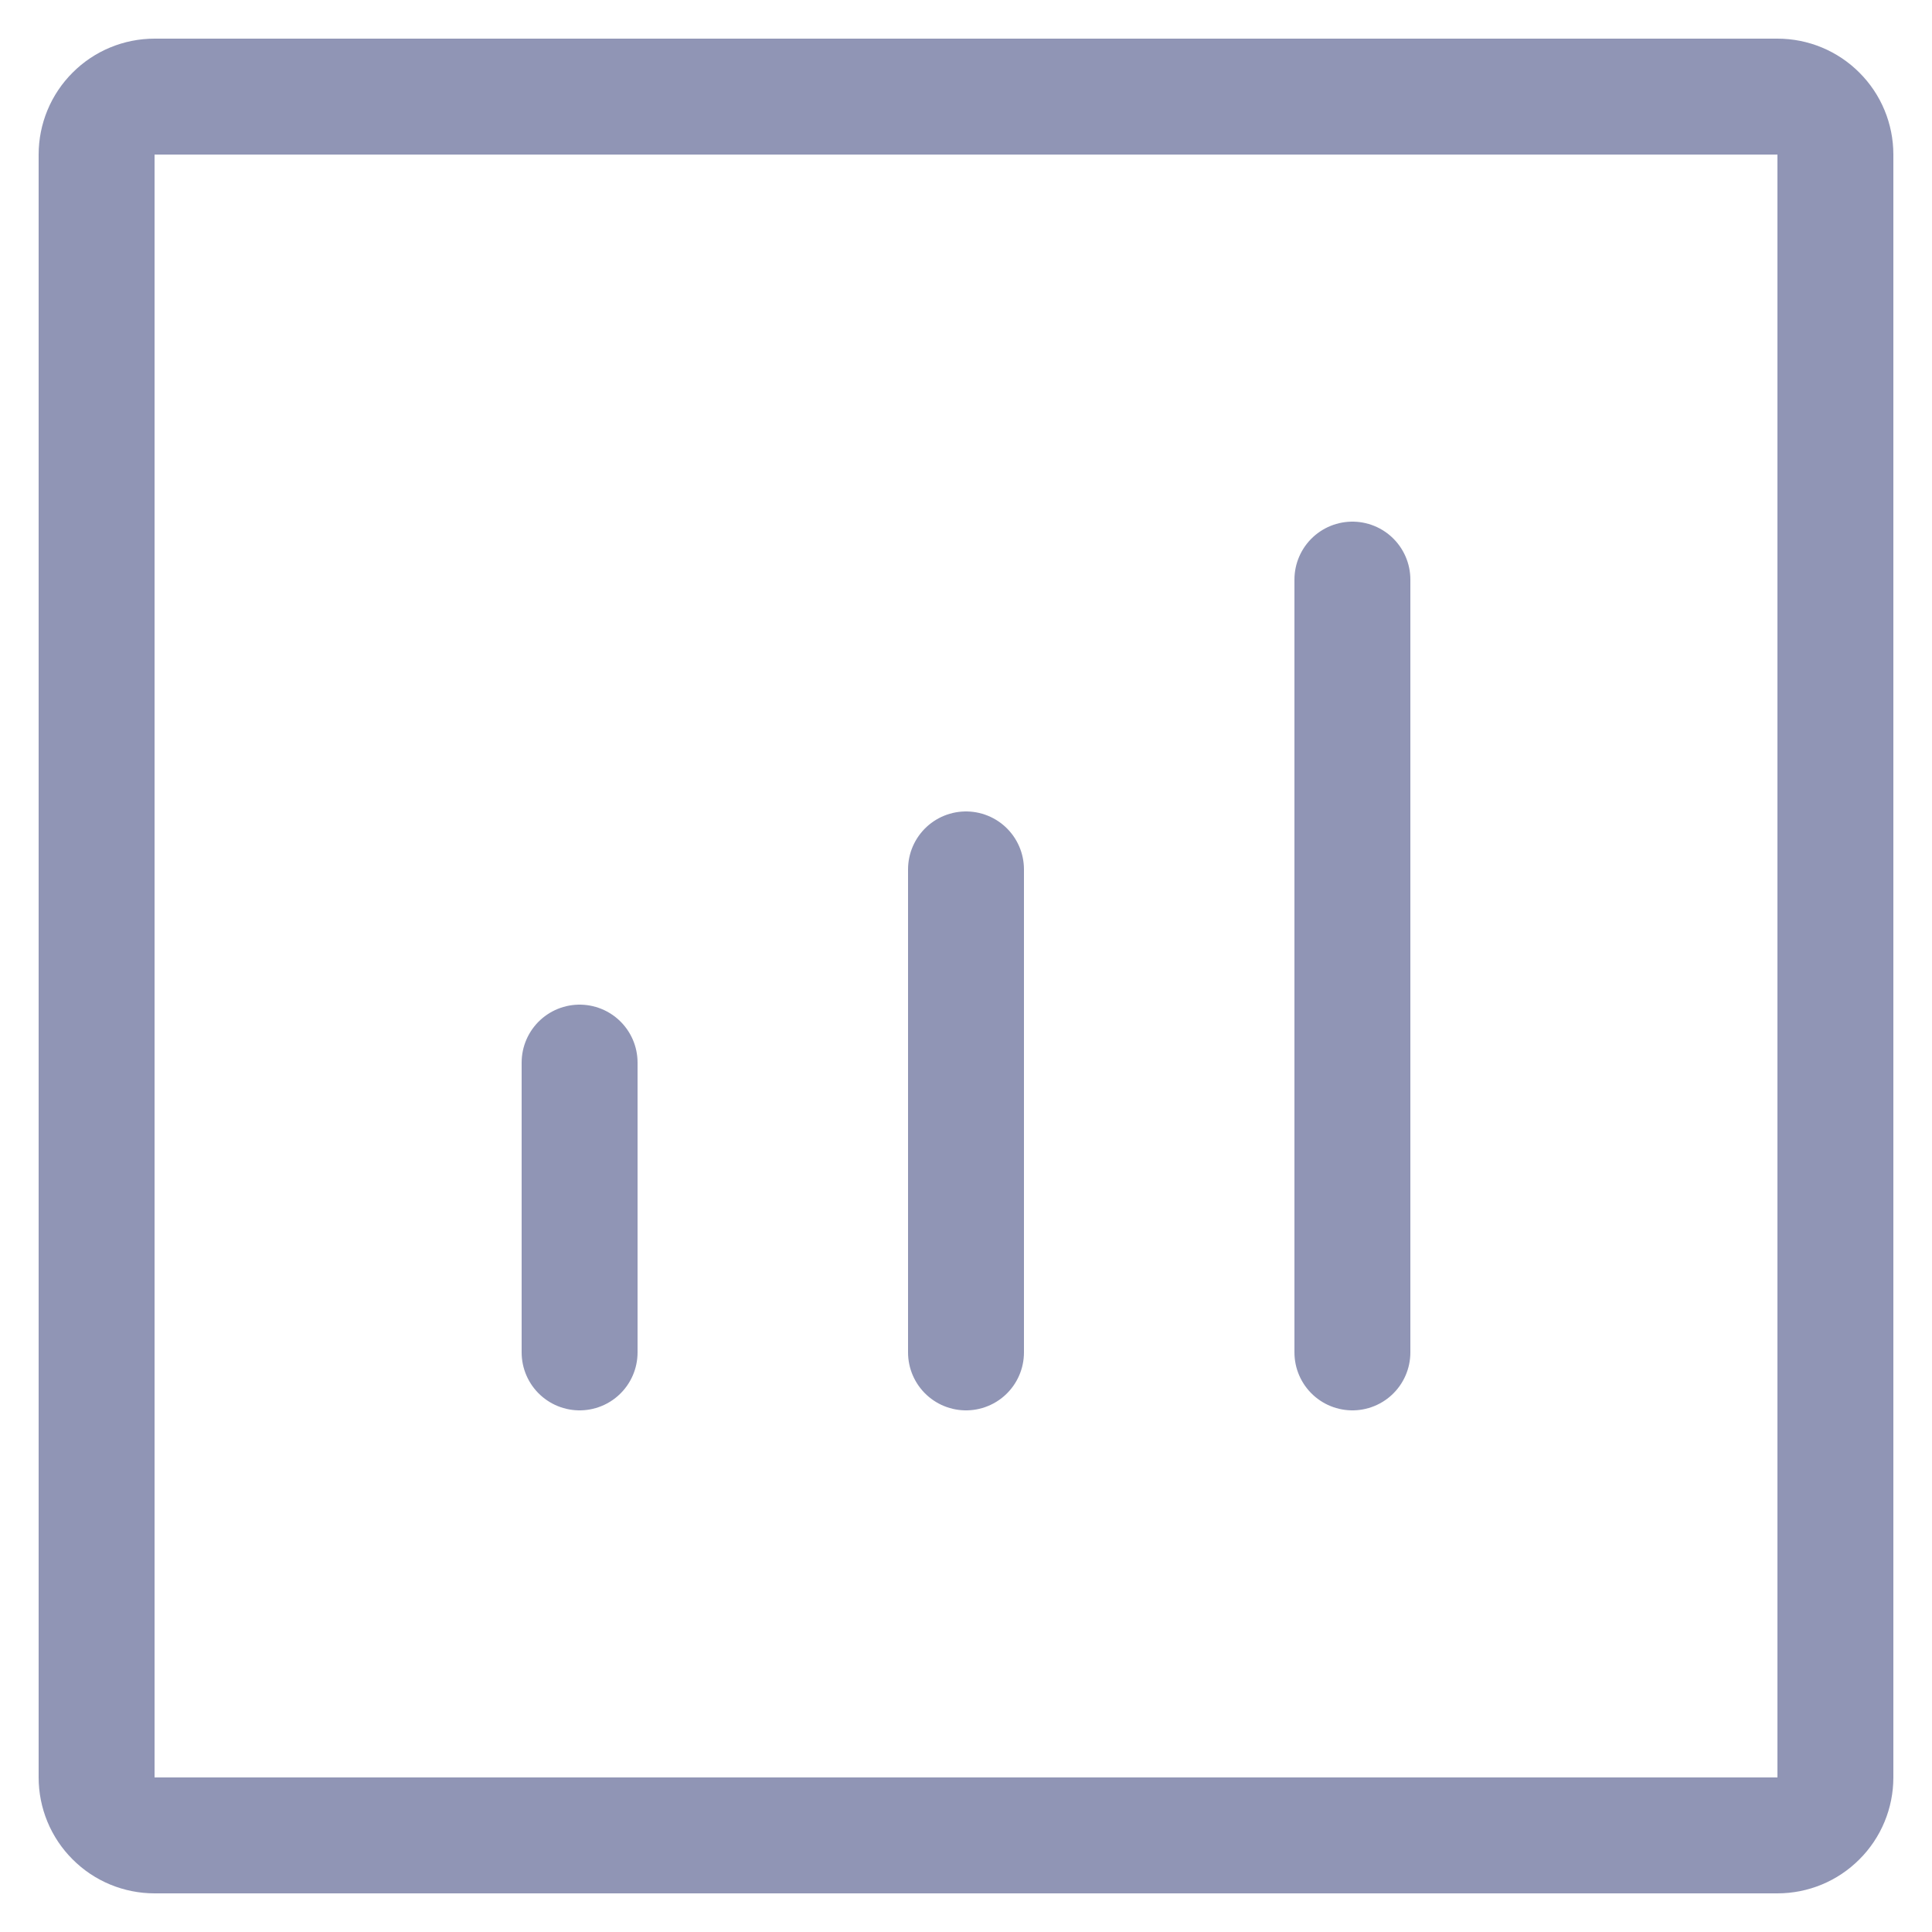 <svg width="20" height="20" viewBox="0 0 20 20" fill="none" xmlns="http://www.w3.org/2000/svg">
<path d="M14 14V6M10 14V9M6 14V11" stroke="#9095B5" stroke-width="1.2" stroke-linecap="round" stroke-linejoin="round"/>
<path d="M1 18.4V1.6C1 1.441 1.063 1.288 1.176 1.176C1.288 1.063 1.441 1 1.6 1H18.4C18.559 1 18.712 1.063 18.824 1.176C18.937 1.288 19 1.441 19 1.6V18.4C19 18.559 18.937 18.712 18.824 18.824C18.712 18.937 18.559 19 18.4 19H1.6C1.441 19 1.288 18.937 1.176 18.824C1.063 18.712 1 18.559 1 18.4Z" stroke="#9095B5" stroke-width="1.2"/>
</svg>
